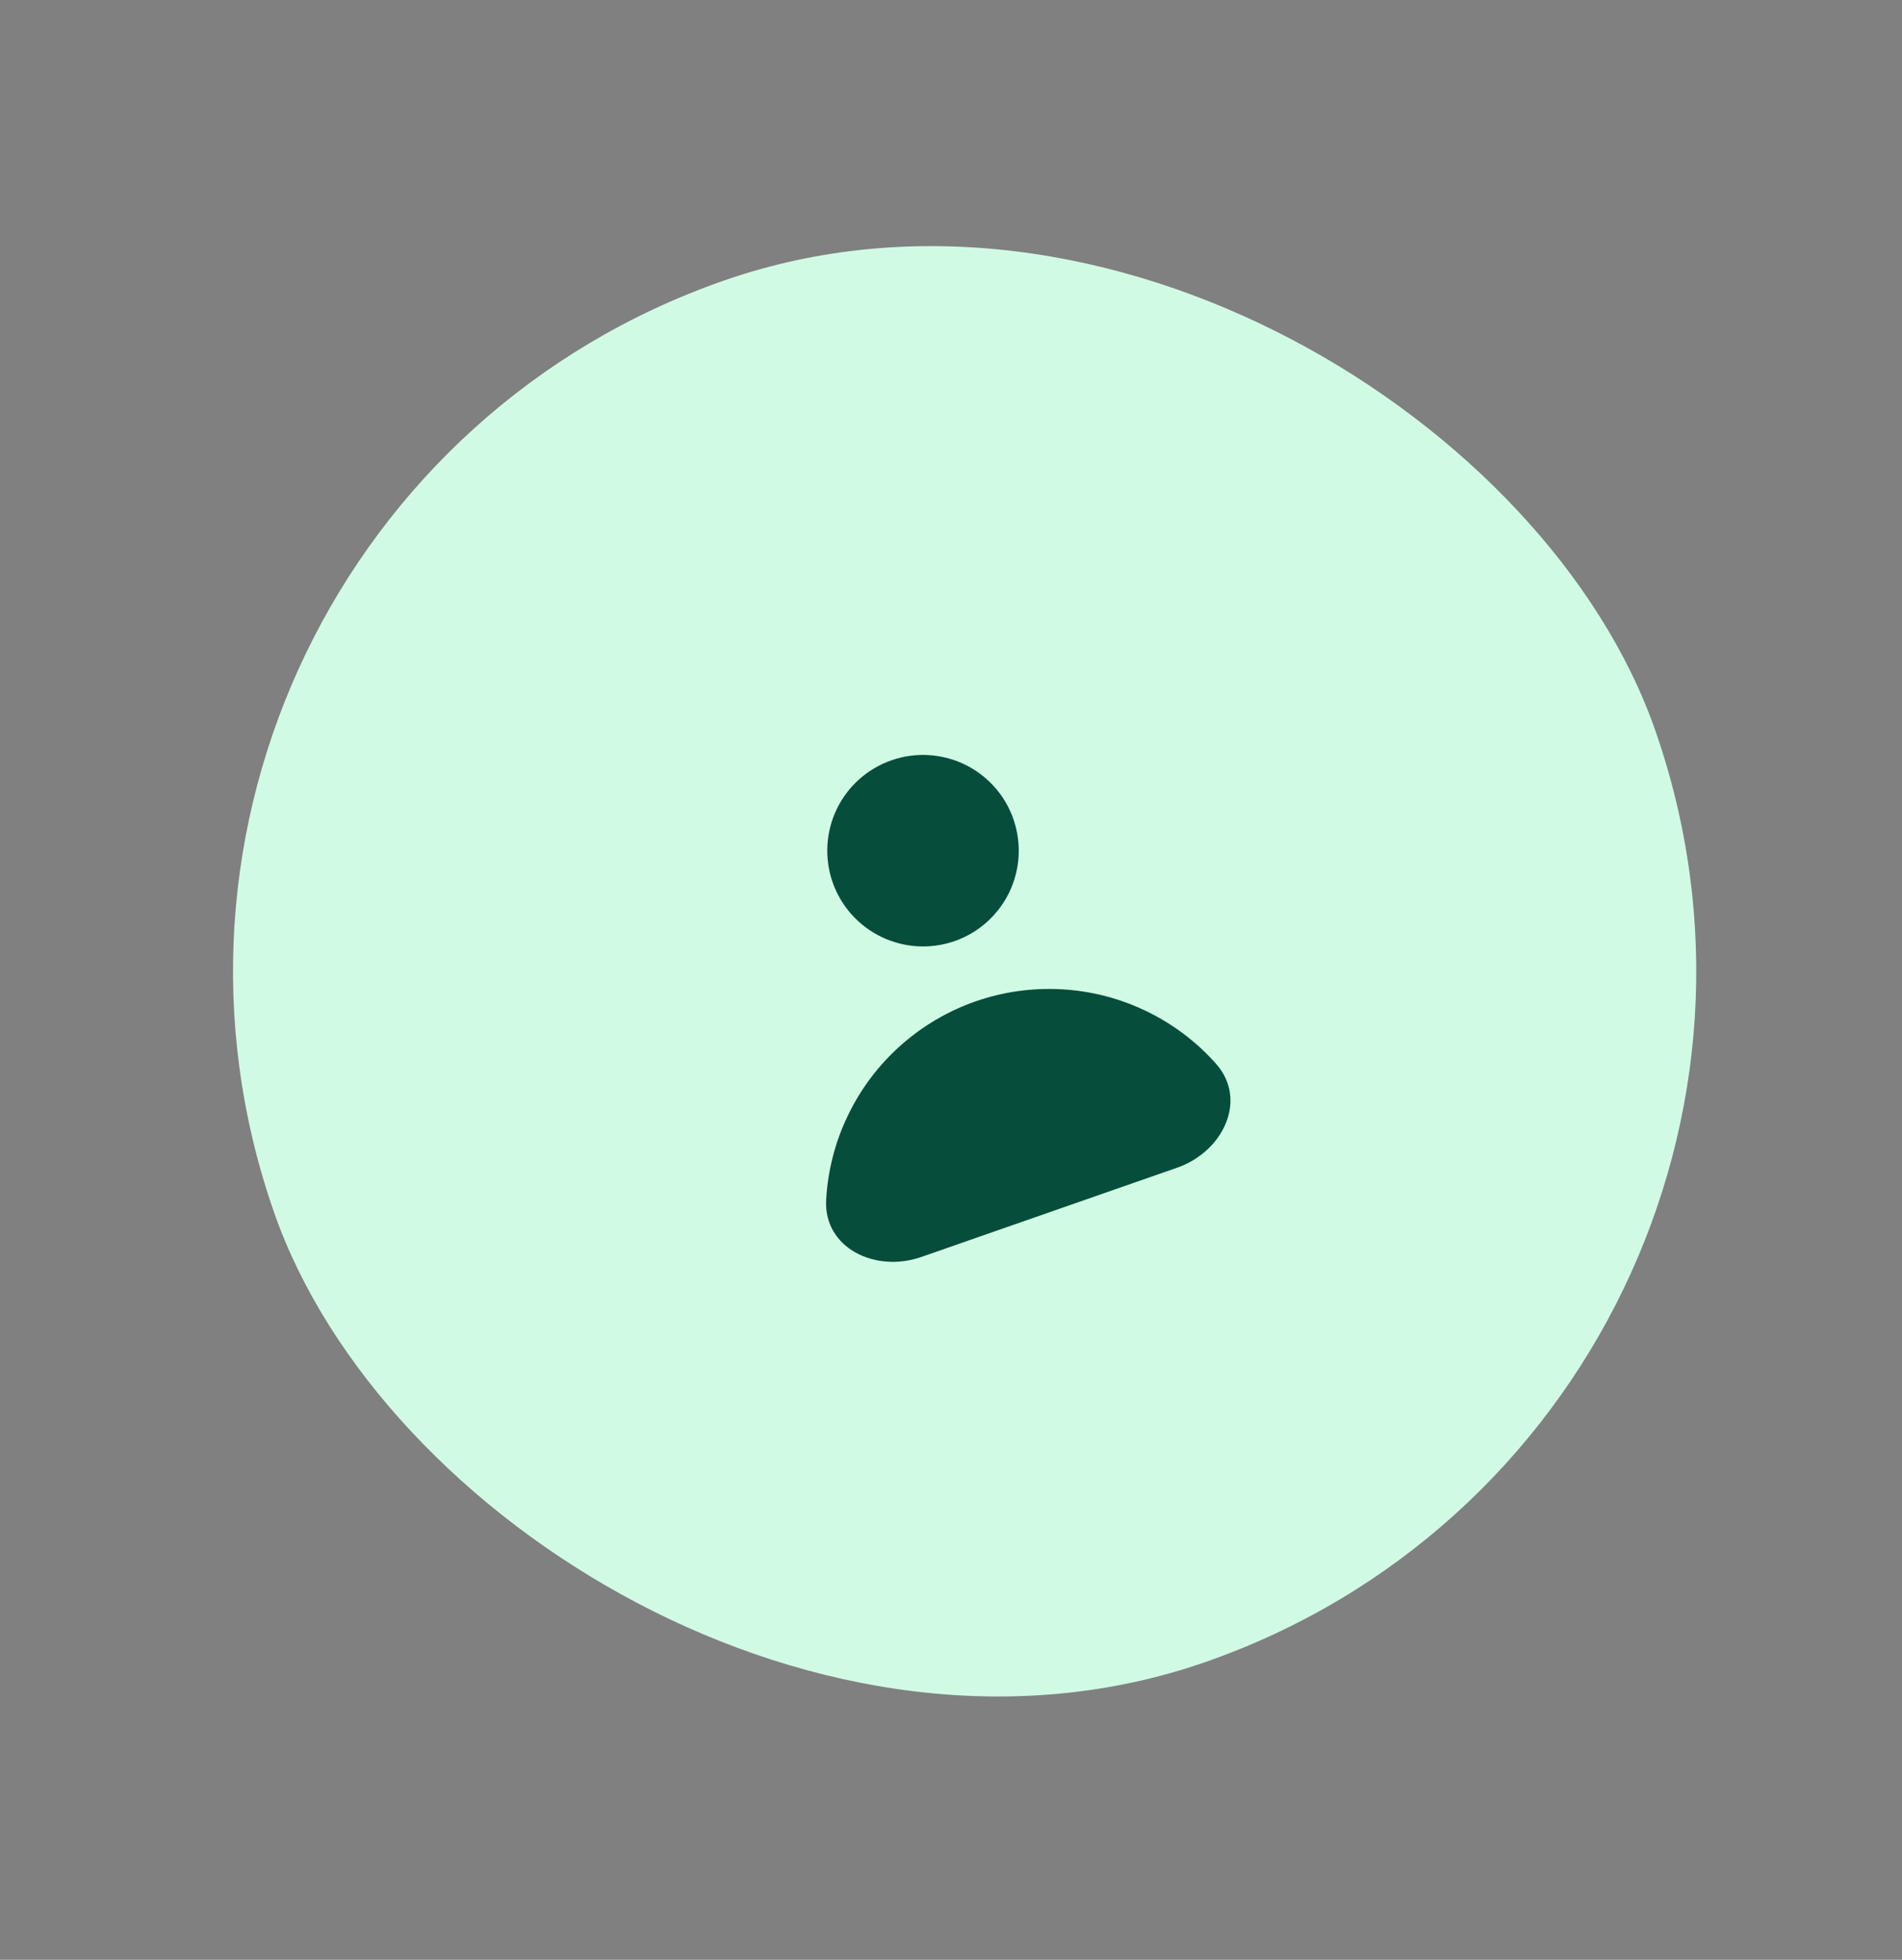 <svg width="33" height="34" viewBox="0 0 33 34" fill="none" xmlns="http://www.w3.org/2000/svg">
<rect x="0" y="0" width="33" height="34" fill="#808080" stroke="none"/>
<rect x="0.574" y="9.049" width="25.381" height="25.381" rx="12.691" transform="rotate(-19.233 0.574 9.049)" fill="#D1FAE5"/>
<path fill-rule="evenodd" clip-rule="evenodd" d="M16.562 16.327C16.978 16.182 17.319 15.877 17.511 15.48C17.702 15.084 17.728 14.627 17.583 14.211C17.438 13.795 17.134 13.454 16.737 13.262C16.34 13.071 15.883 13.044 15.467 13.19C15.051 13.335 14.71 13.639 14.518 14.036C14.327 14.433 14.301 14.889 14.446 15.306C14.591 15.722 14.896 16.063 15.293 16.254C15.689 16.446 16.146 16.472 16.562 16.327ZM15.981 21.808C15.187 22.085 14.286 21.651 14.334 20.812C14.363 20.303 14.491 19.806 14.713 19.348C14.934 18.889 15.243 18.479 15.623 18.14C16.003 17.801 16.446 17.54 16.927 17.372C17.407 17.205 17.916 17.134 18.424 17.163C18.933 17.192 19.43 17.32 19.889 17.542C20.347 17.763 20.758 18.072 21.096 18.452C21.656 19.08 21.22 19.98 20.426 20.257L15.981 21.808Z" fill="#064E3B"/>
</svg>
